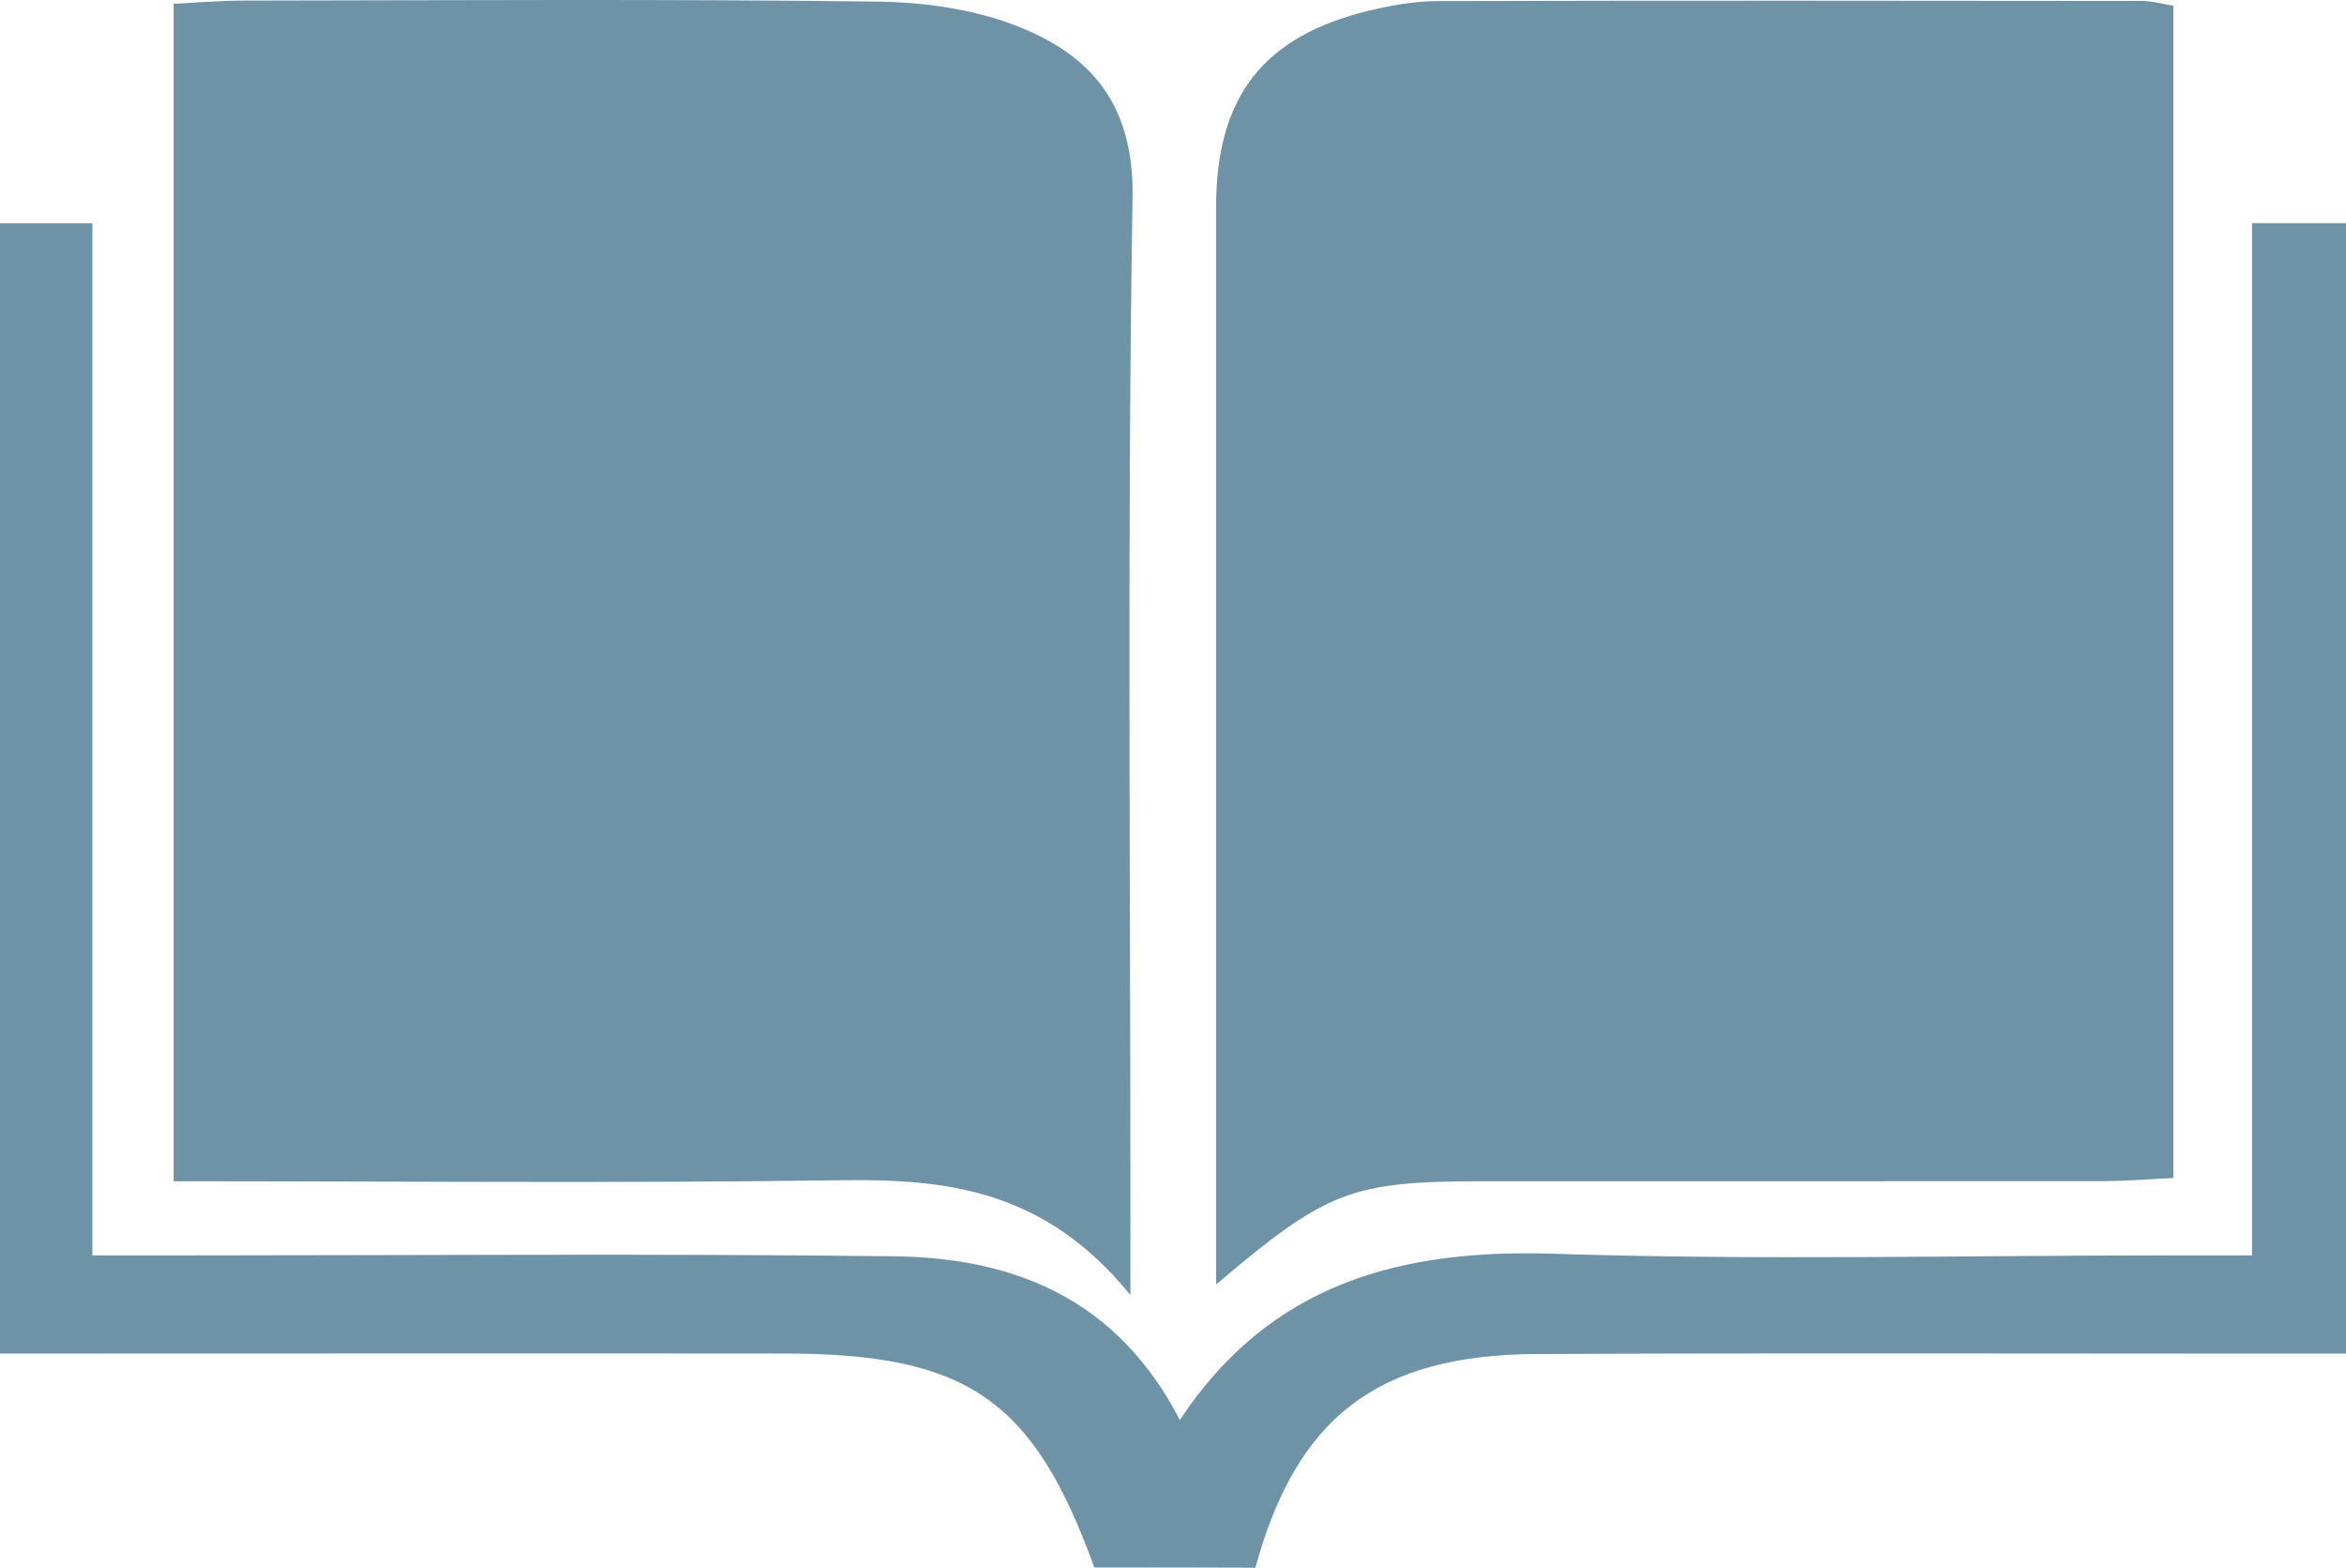 <svg version="1.1" id="图层_1" x="0px" y="0px" width="500px" height="334.136px" viewBox="0 0 500 334.136" enable-background="new 0 0 500 334.136" xml:space="preserve" xmlns:xml="http://www.w3.org/XML/1998/namespace" xmlns="http://www.w3.org/2000/svg" xmlns:xlink="http://www.w3.org/1999/xlink">
  <g id="XMLID_6_">
    <path id="XMLID_389_" fill="#6E92A6" d="M240.922,276.025c-18.318-22.57-39.284-24.791-61.854-24.469
		c-46.986,0.668-93.973,0.213-142.055,0.213c0-84.051,0-166.925,0-250.949c5.135-0.268,9.948-0.695,14.762-0.695
		c45.087-0.054,90.175-0.348,135.262,0.214c10.189,0.134,20.966,1.685,30.326,5.456c15.564,6.257,24.335,16.901,24.015,36.289
		c-1.15,71.322-0.455,142.697-0.455,214.044C240.922,260.996,240.922,265.89,240.922,276.025z" class="color c1"/>
    <path id="XMLID_388_" fill="#6E92A6" d="M259.187,273.779c0-12.463,0-22.17,0-31.904c0-65.893,0-131.785,0-197.705
		c0-23.507,9.976-36.45,32.627-41.905c4.785-1.15,9.787-2.032,14.682-2.032c50.034-0.134,100.096-0.081,150.131-0.027
		c1.898,0,3.798,0.562,6.579,1.016c0,82.875,0,165.4,0,249.854c-4.841,0.215-10.056,0.668-15.243,0.668
		c-44.099,0.055-88.196,0.026-132.294,0.026C288.095,251.796,282.64,253.803,259.187,273.779z" class="color c1"/>
    <path id="XMLID_381_" fill="#6E92A6" d="M233.22,334.082c-12.917-35.727-26.983-45.567-65.973-45.594
		c-50.115-0.055-100.23,0-150.345,0c-5.321,0-10.67,0-16.901,0c0-81.057,0-160.615,0-240.896c6.418,0,12.194,0,19.682,0
		c0,72.766,0,145.45,0,219.981c6.953,0,12.248,0,17.516,0c51.104,0,102.209-0.429,153.313,0.188
		c25.646,0.295,47.602,9.066,60.945,34.898c19.255-29.148,47.014-36.504,79.771-35.435c43.617,1.418,87.313,0.349,130.983,0.349
		c5.349,0,10.697,0,17.757,0c0-74.05,0-146.682,0-220.009c7.488,0,13.237,0,20.03,0c0,79.853,0,159.411,0,240.948
		c-5.563,0-10.857,0-16.126,0c-52.094,0-104.188-0.16-156.308,0.08c-33.855,0.16-51.187,13.318-60.011,45.543
		C256.459,334.082,244.933,334.082,233.22,334.082z" class="color c1"/>
  </g>
</svg>